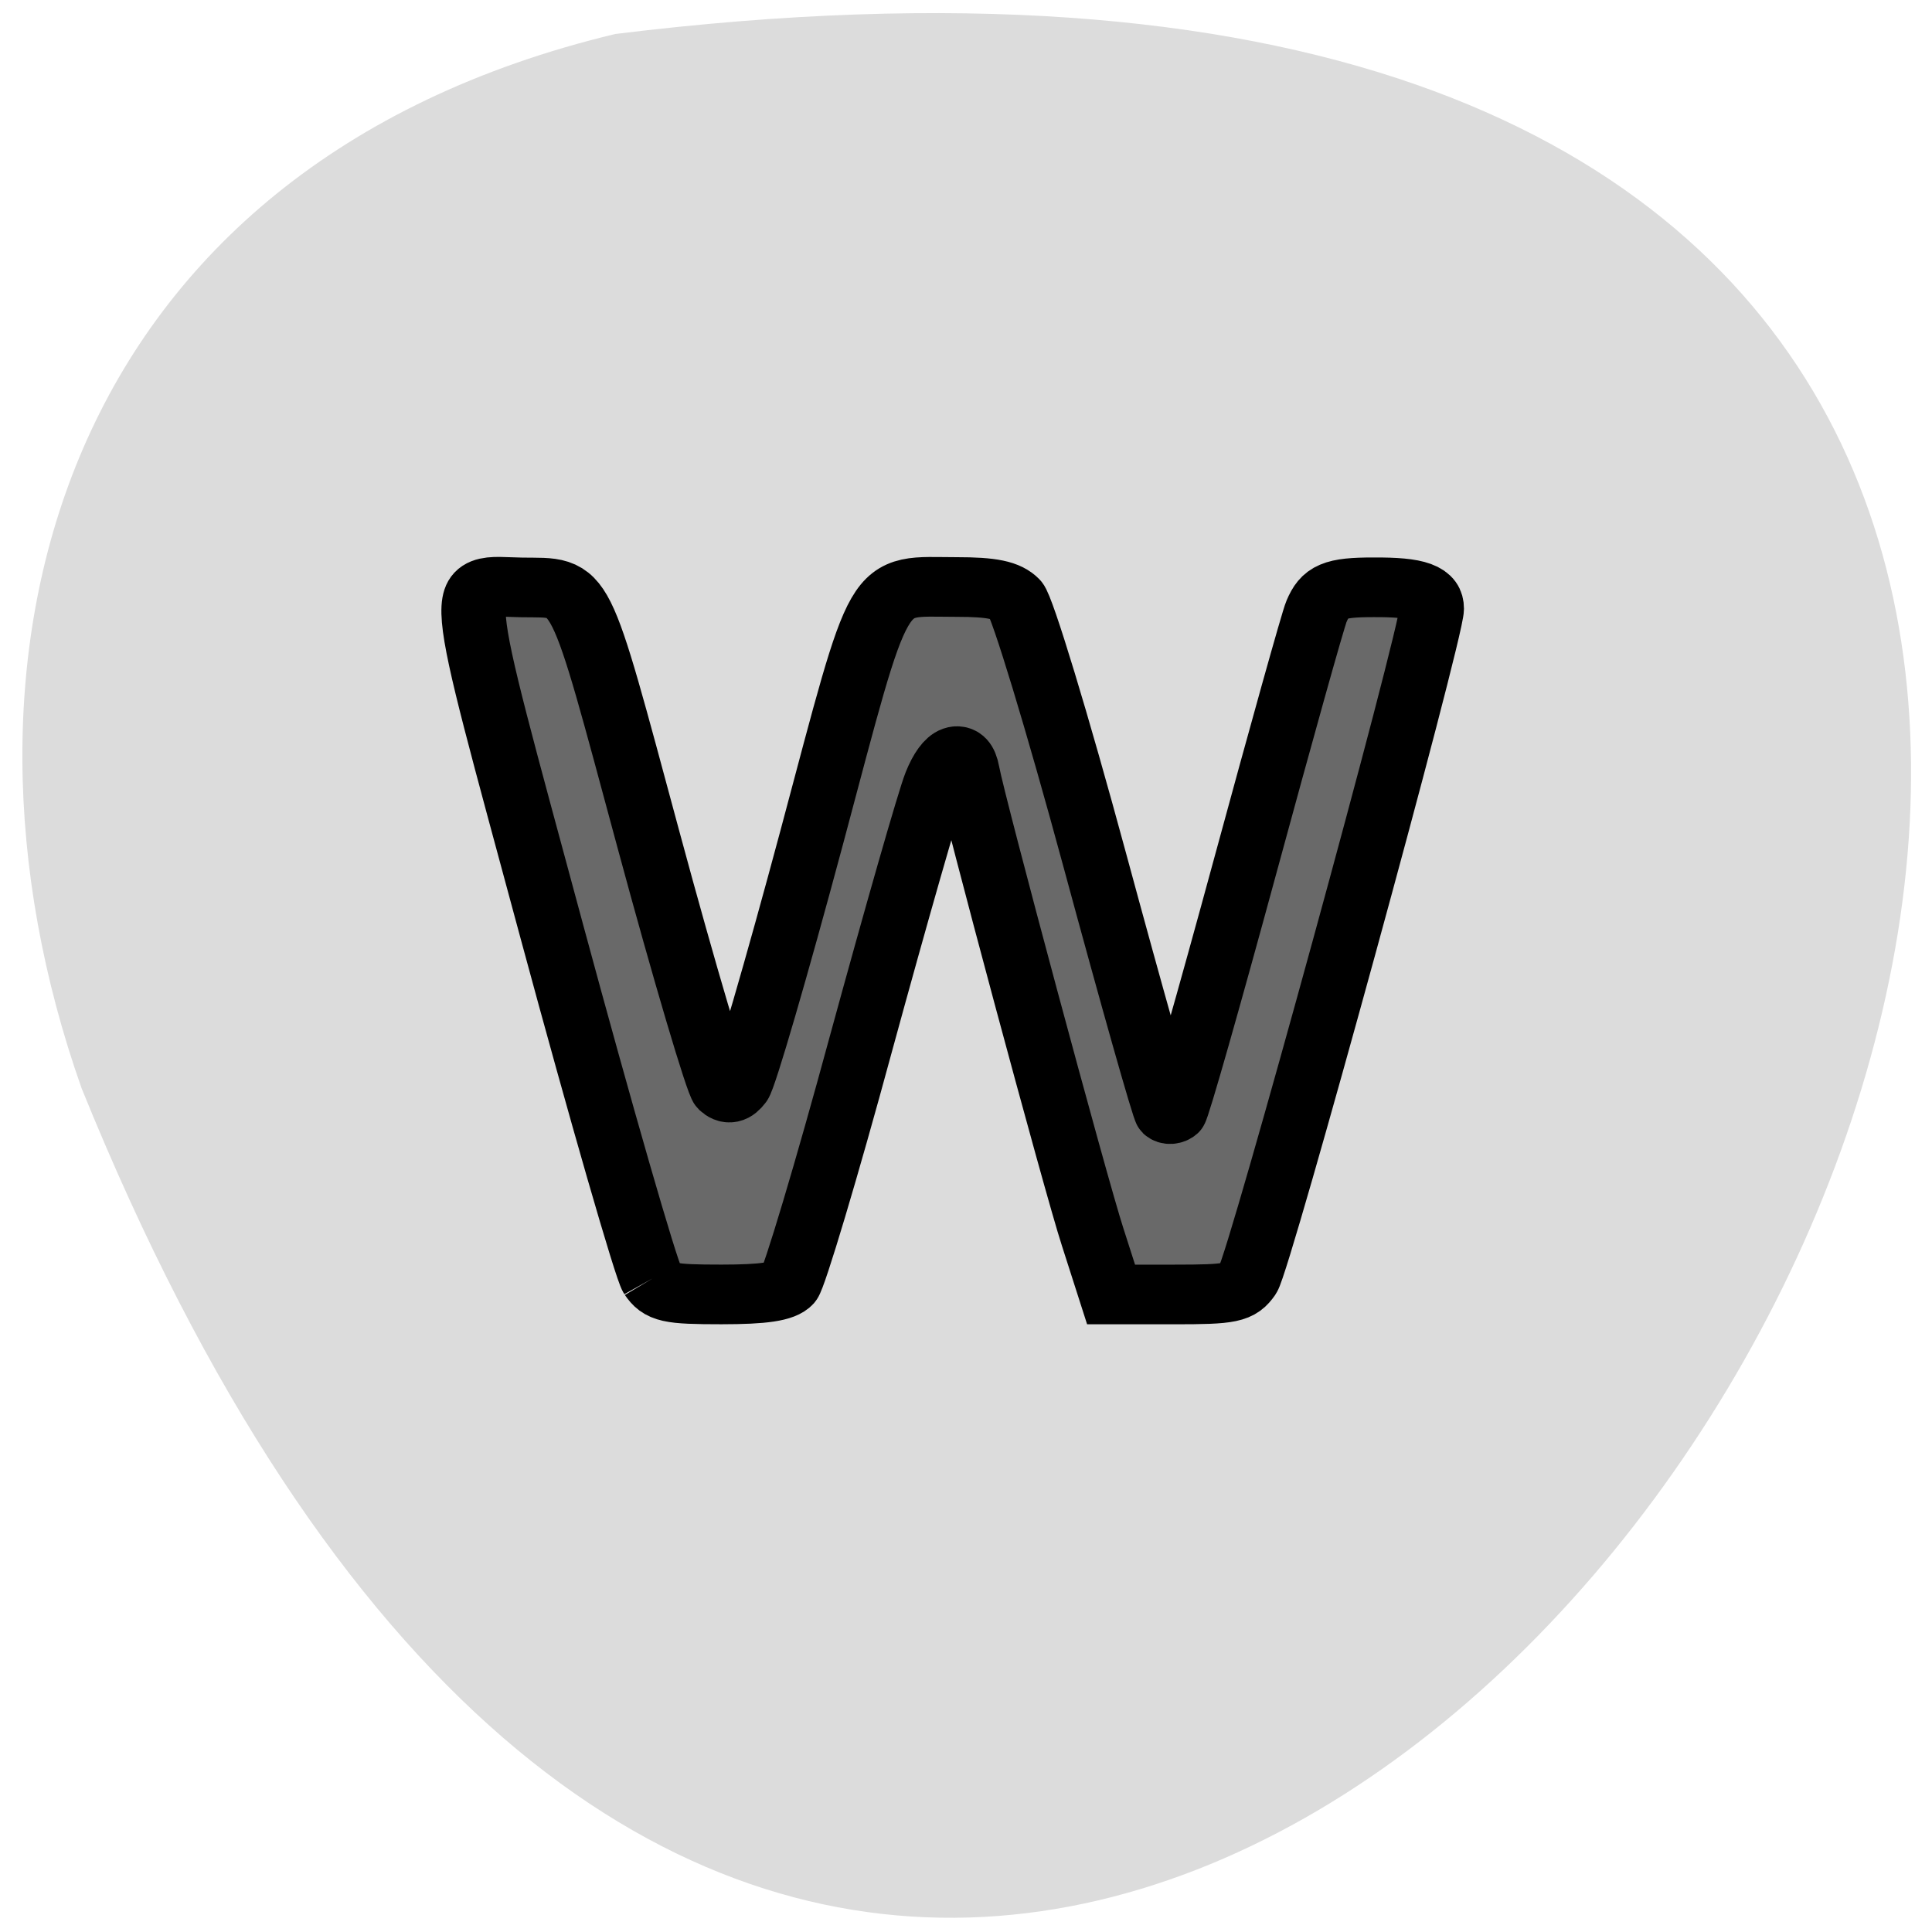 <svg xmlns="http://www.w3.org/2000/svg" viewBox="0 0 32 32"><path d="m 10.191 0.563 c 45.08 -5.559 7.715 58.34 -8.84 17.461 c -2.539 -7.184 -0.336 -15.262 8.84 -17.461" fill="#dcdcdc"/><path d="m 86.38 175.7 c -0.75 -1.247 -6.719 -23.533 -13.25 -49.561 c -13.25 -52.933 -12.969 -49.29 -3.969 -49.16 c 8.188 0.135 7.281 -1.787 16.781 36.08 c 4.75 18.948 9.156 34.929 9.75 35.536 c 0.813 0.809 1.438 0.674 2.281 -0.506 c 0.656 -0.877 4.938 -16.756 9.563 -35.33 c 9.469 -38.2 8.219 -35.839 19.219 -35.839 c 4.688 0 6.625 0.438 7.813 1.753 c 0.875 0.978 5.531 17.498 10.5 37.26 c 4.906 19.521 9.156 35.738 9.469 36.04 c 0.281 0.303 0.813 0.27 1.156 -0.067 c 0.344 -0.337 4.5 -16.12 9.281 -35.06 c 4.781 -18.948 9.03 -35.37 9.469 -36.446 c 1.125 -2.866 2.344 -3.439 7.531 -3.439 c 5.875 -0.034 7.75 0.708 7.75 3.068 c 0 3.506 -22.875 93.42 -24.344 95.68 c -1.313 2.023 -2.219 2.225 -9.813 2.225 h -8.344 l -2.438 -8.193 c -2.219 -7.316 -15.813 -61.8 -16.594 -66.49 c -0.594 -3.473 -2.594 -2.697 -4.188 1.585 c -0.875 2.36 -5.313 19.12 -9.906 37.22 c -4.563 18.14 -8.875 33.614 -9.531 34.423 c -0.875 1.045 -3.344 1.45 -8.969 1.45 c -7 0 -7.938 -0.236 -9.219 -2.225" transform="matrix(0.125 0 0 0.116 0 0.8)" fill="#696969" stroke="#000" stroke-width="8.518"/></svg>